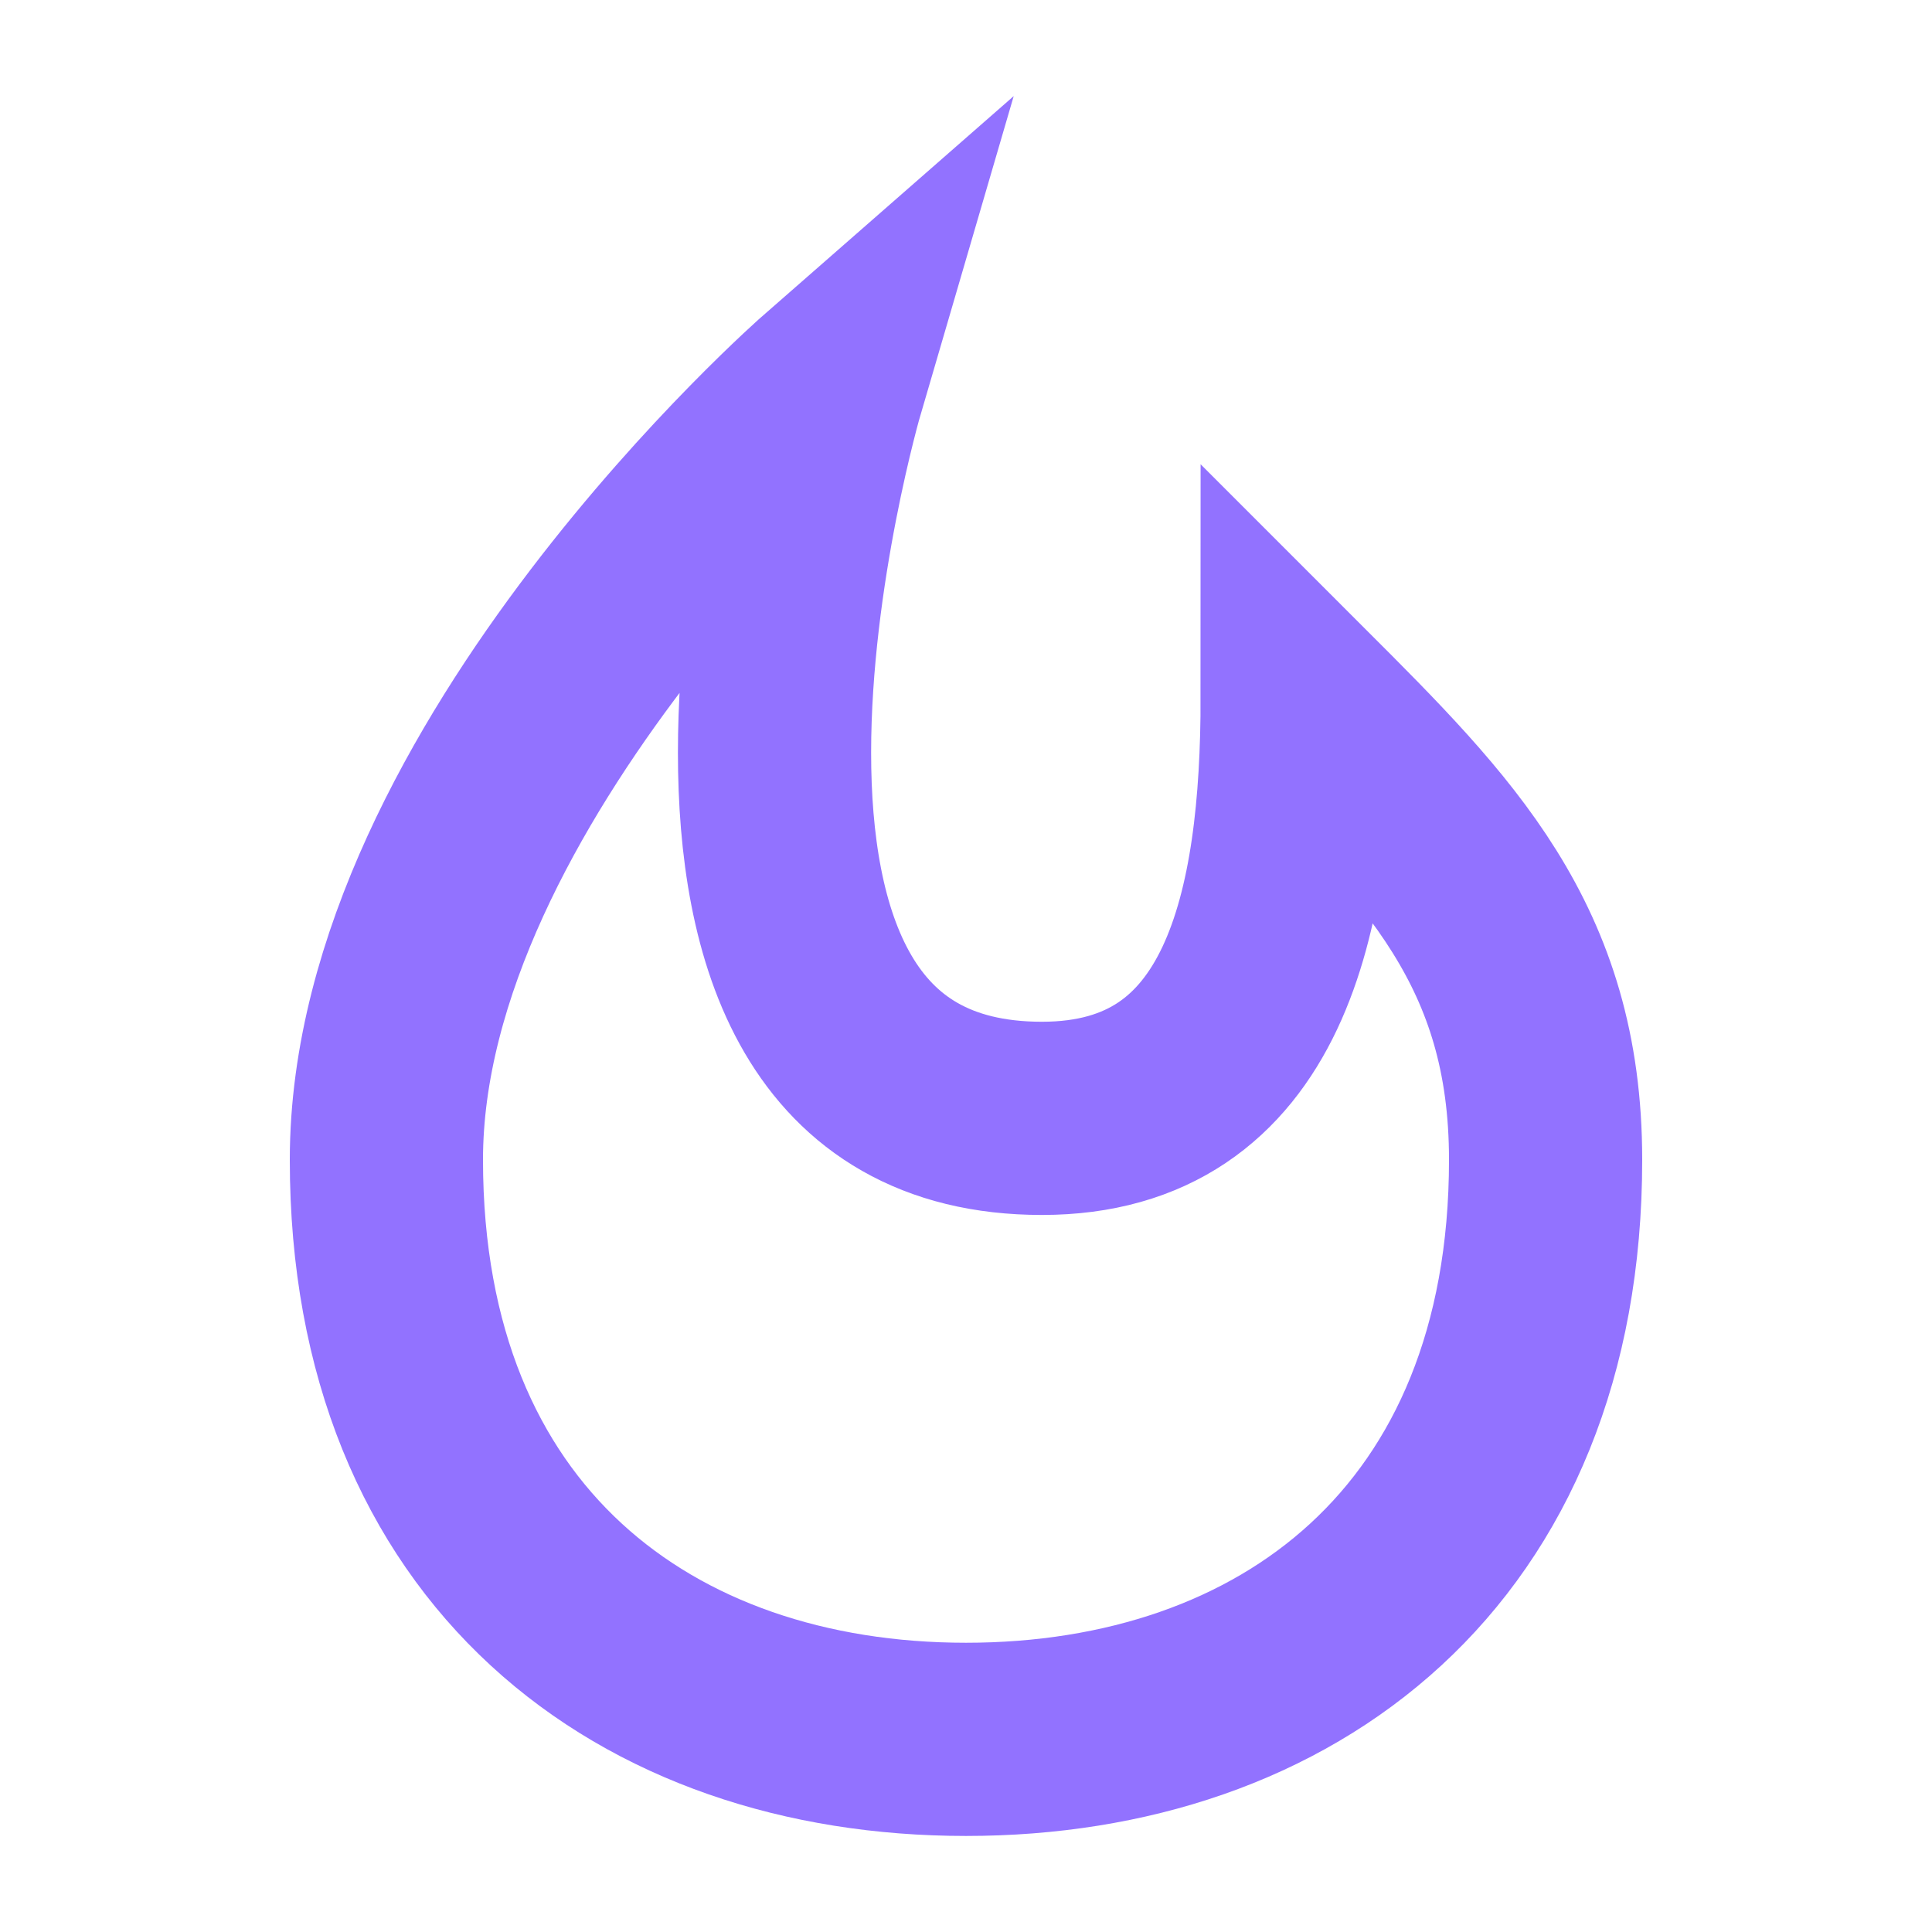 <svg xmlns="http://www.w3.org/2000/svg" viewBox="0 0 280 280"><defs><style>.a{fill:none;stroke:#9272ff;stroke-miterlimit:10;stroke-width:28px;}</style></defs><title>Element-Flame-Purple</title><path class="a" d="M56,168.08c0,56,37.61,84,84,84s84-28,84-84c0-31-15.5-46.5-36-67,0,31-6,61-37,61-62,0-31-106-31-106S56,112.08,56,168.08Z"/></svg>